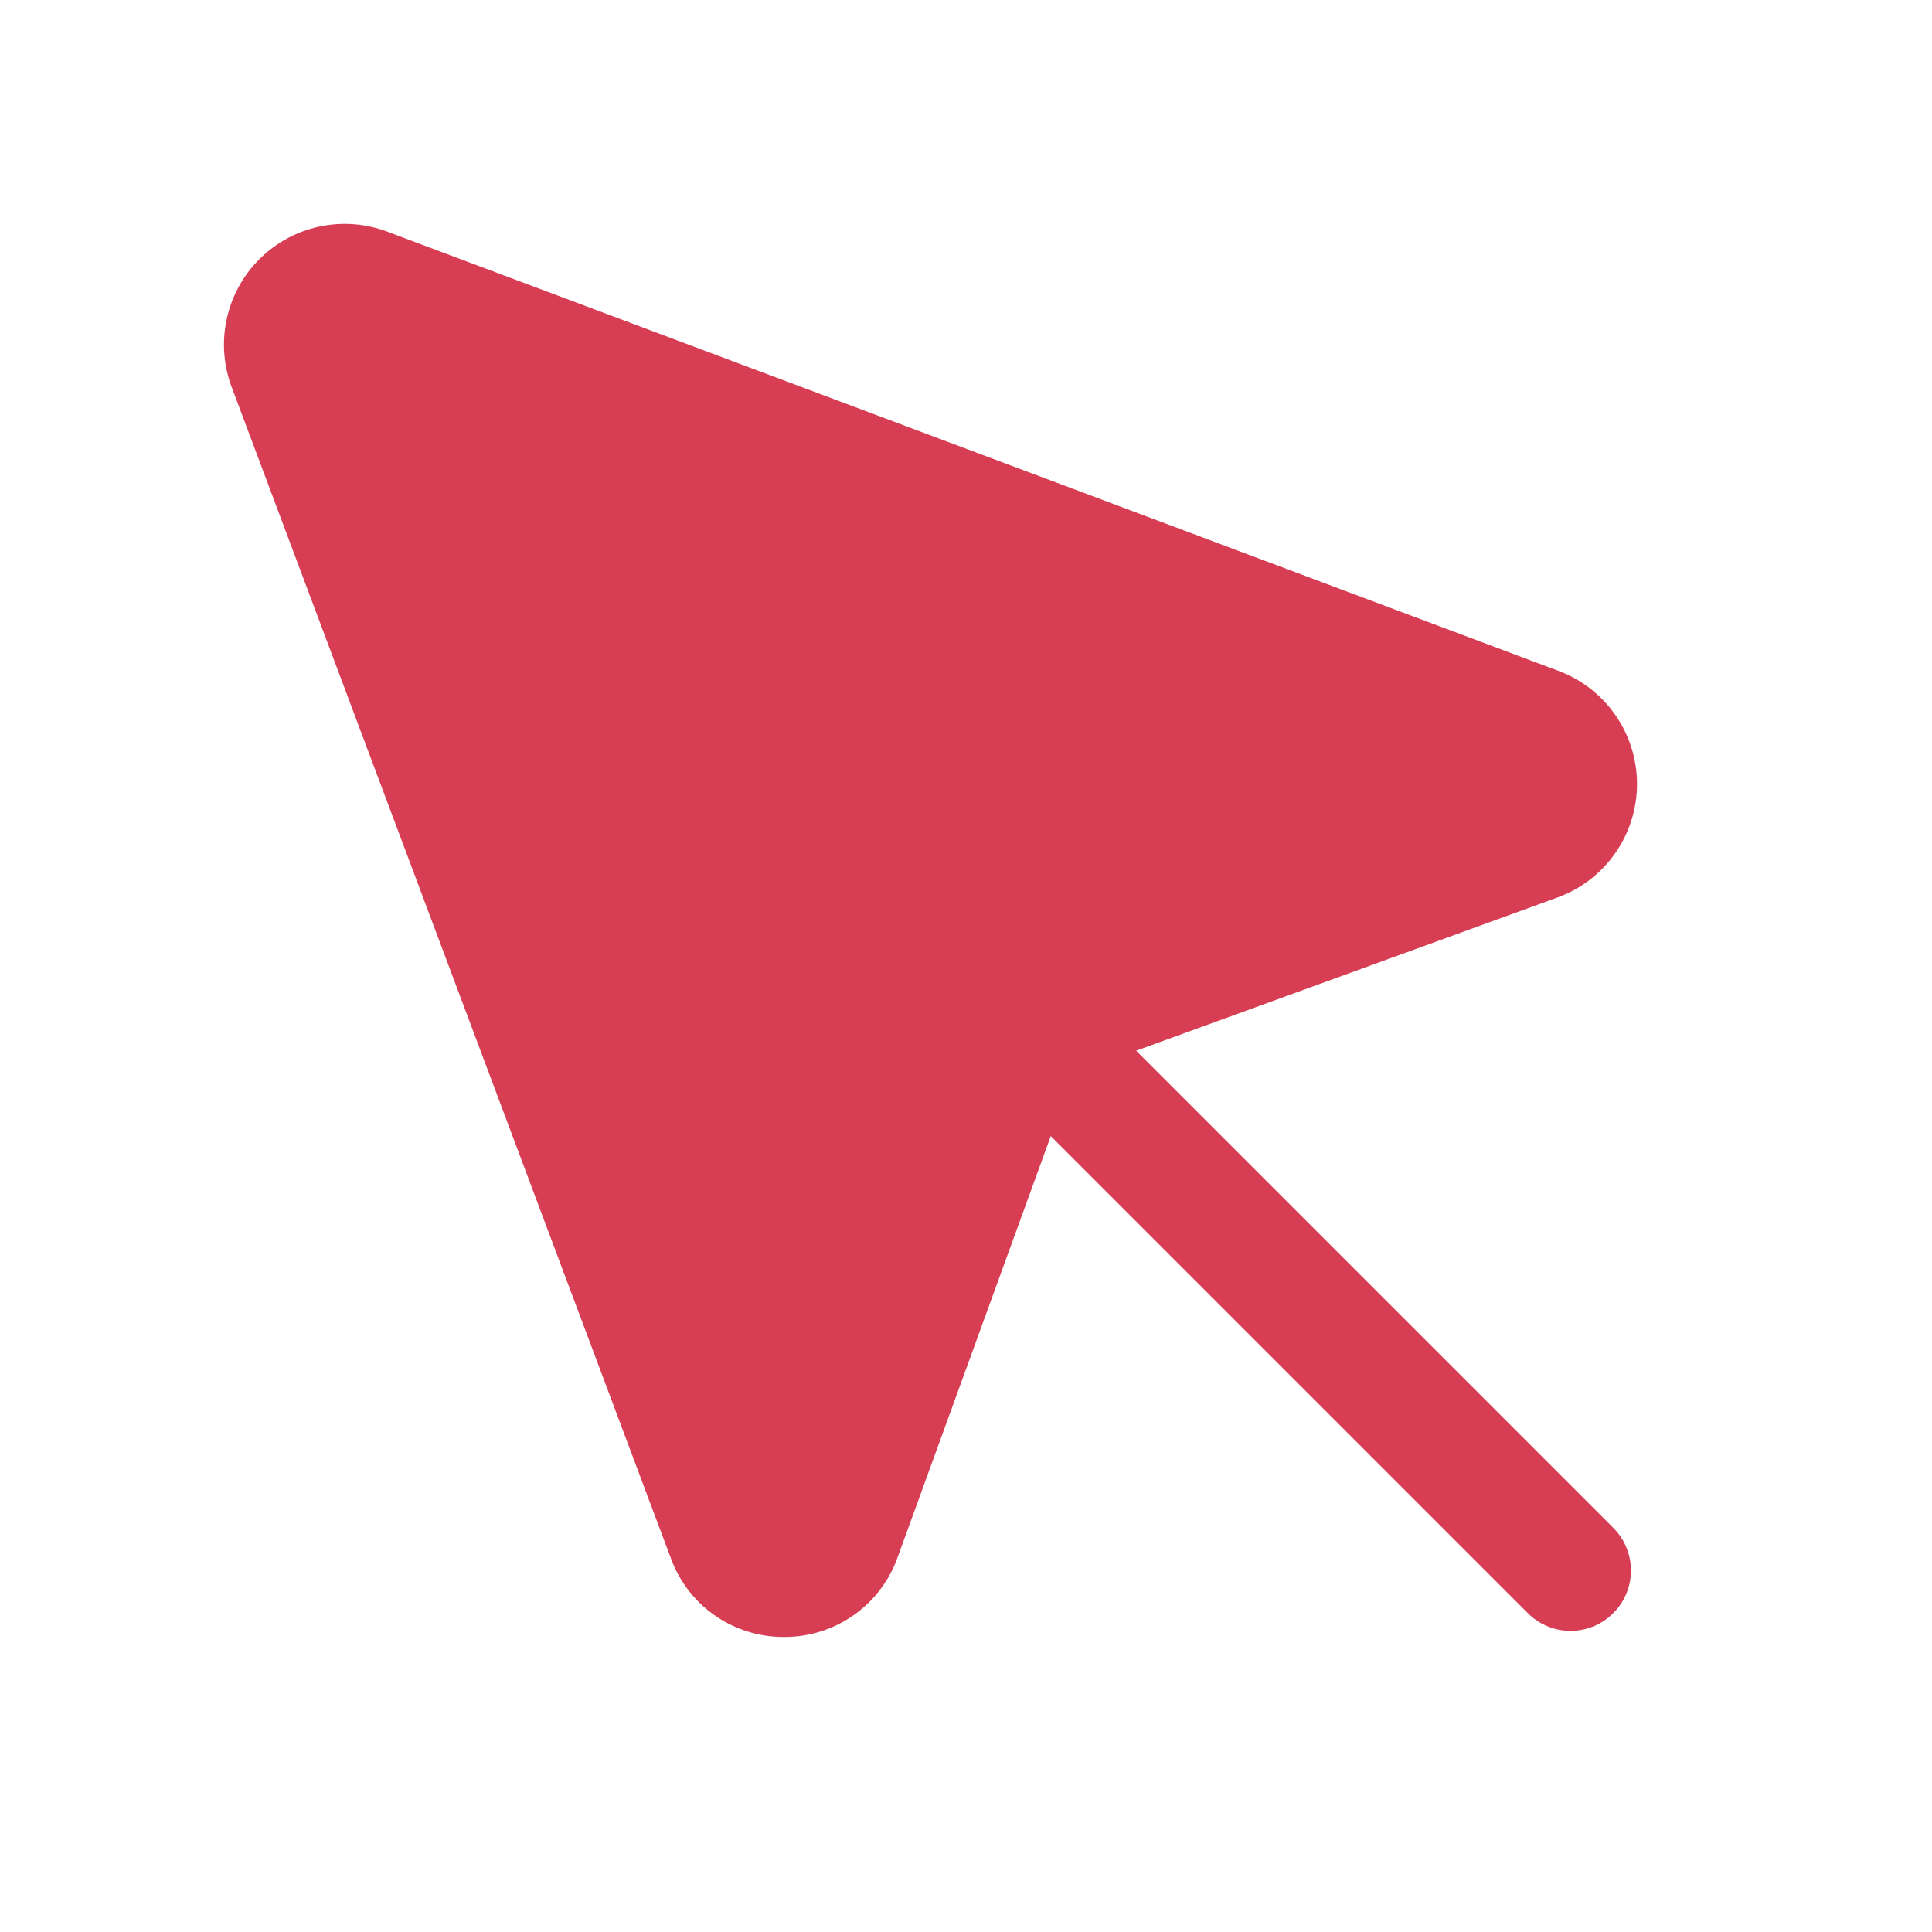 <svg width="32" height="32" fill="none" xmlns="http://www.w3.org/2000/svg"><path d="M18.818 17.403l6.98-2.538a2 2 0 00.018-3.752L6.412 3.836a2 2 0 00-2.575 2.575l7.277 19.405a1.982 1.982 0 001.872 1.297h.01a1.983 1.983 0 001.87-1.316l2.538-6.98 7.89 7.89a1 1 0 101.414-1.414l-7.89-7.89z" fill="#D83E53"/></svg>